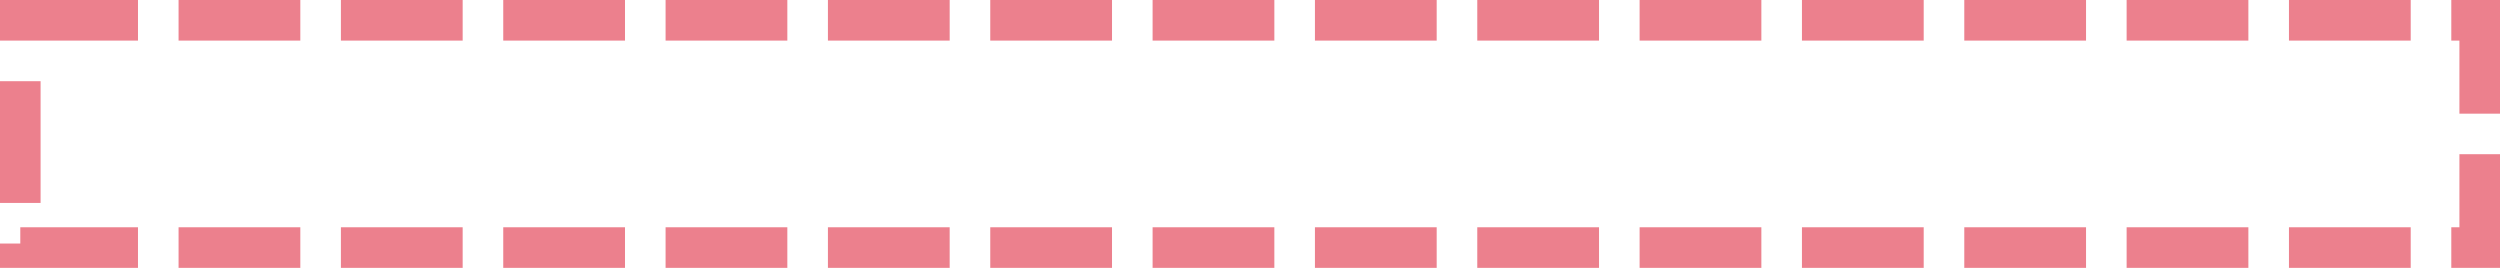 ﻿<?xml version="1.0" encoding="utf-8"?>
<svg version="1.1" xmlns:xlink="http://www.w3.org/1999/xlink" width="308px" height="33px" xmlns="http://www.w3.org/2000/svg">
  <g transform="matrix(1 0 0 1 -1447 -4602 )">
    <path d="M 1452 4607  L 1750 4607  L 1750 4630  L 1452 4630  L 1452 4607  Z " fill-rule="nonzero" fill="#ffffff" stroke="none" fill-opacity="0" />
    <path d="M 1449.5 4604.5  L 1752.5 4604.5  L 1752.5 4632.5  L 1449.5 4632.5  L 1449.5 4604.5  Z " stroke-width="5" stroke-dasharray="15,5" stroke="#ec808d" fill="none" stroke-dashoffset="0.5" />
  </g>
</svg>
